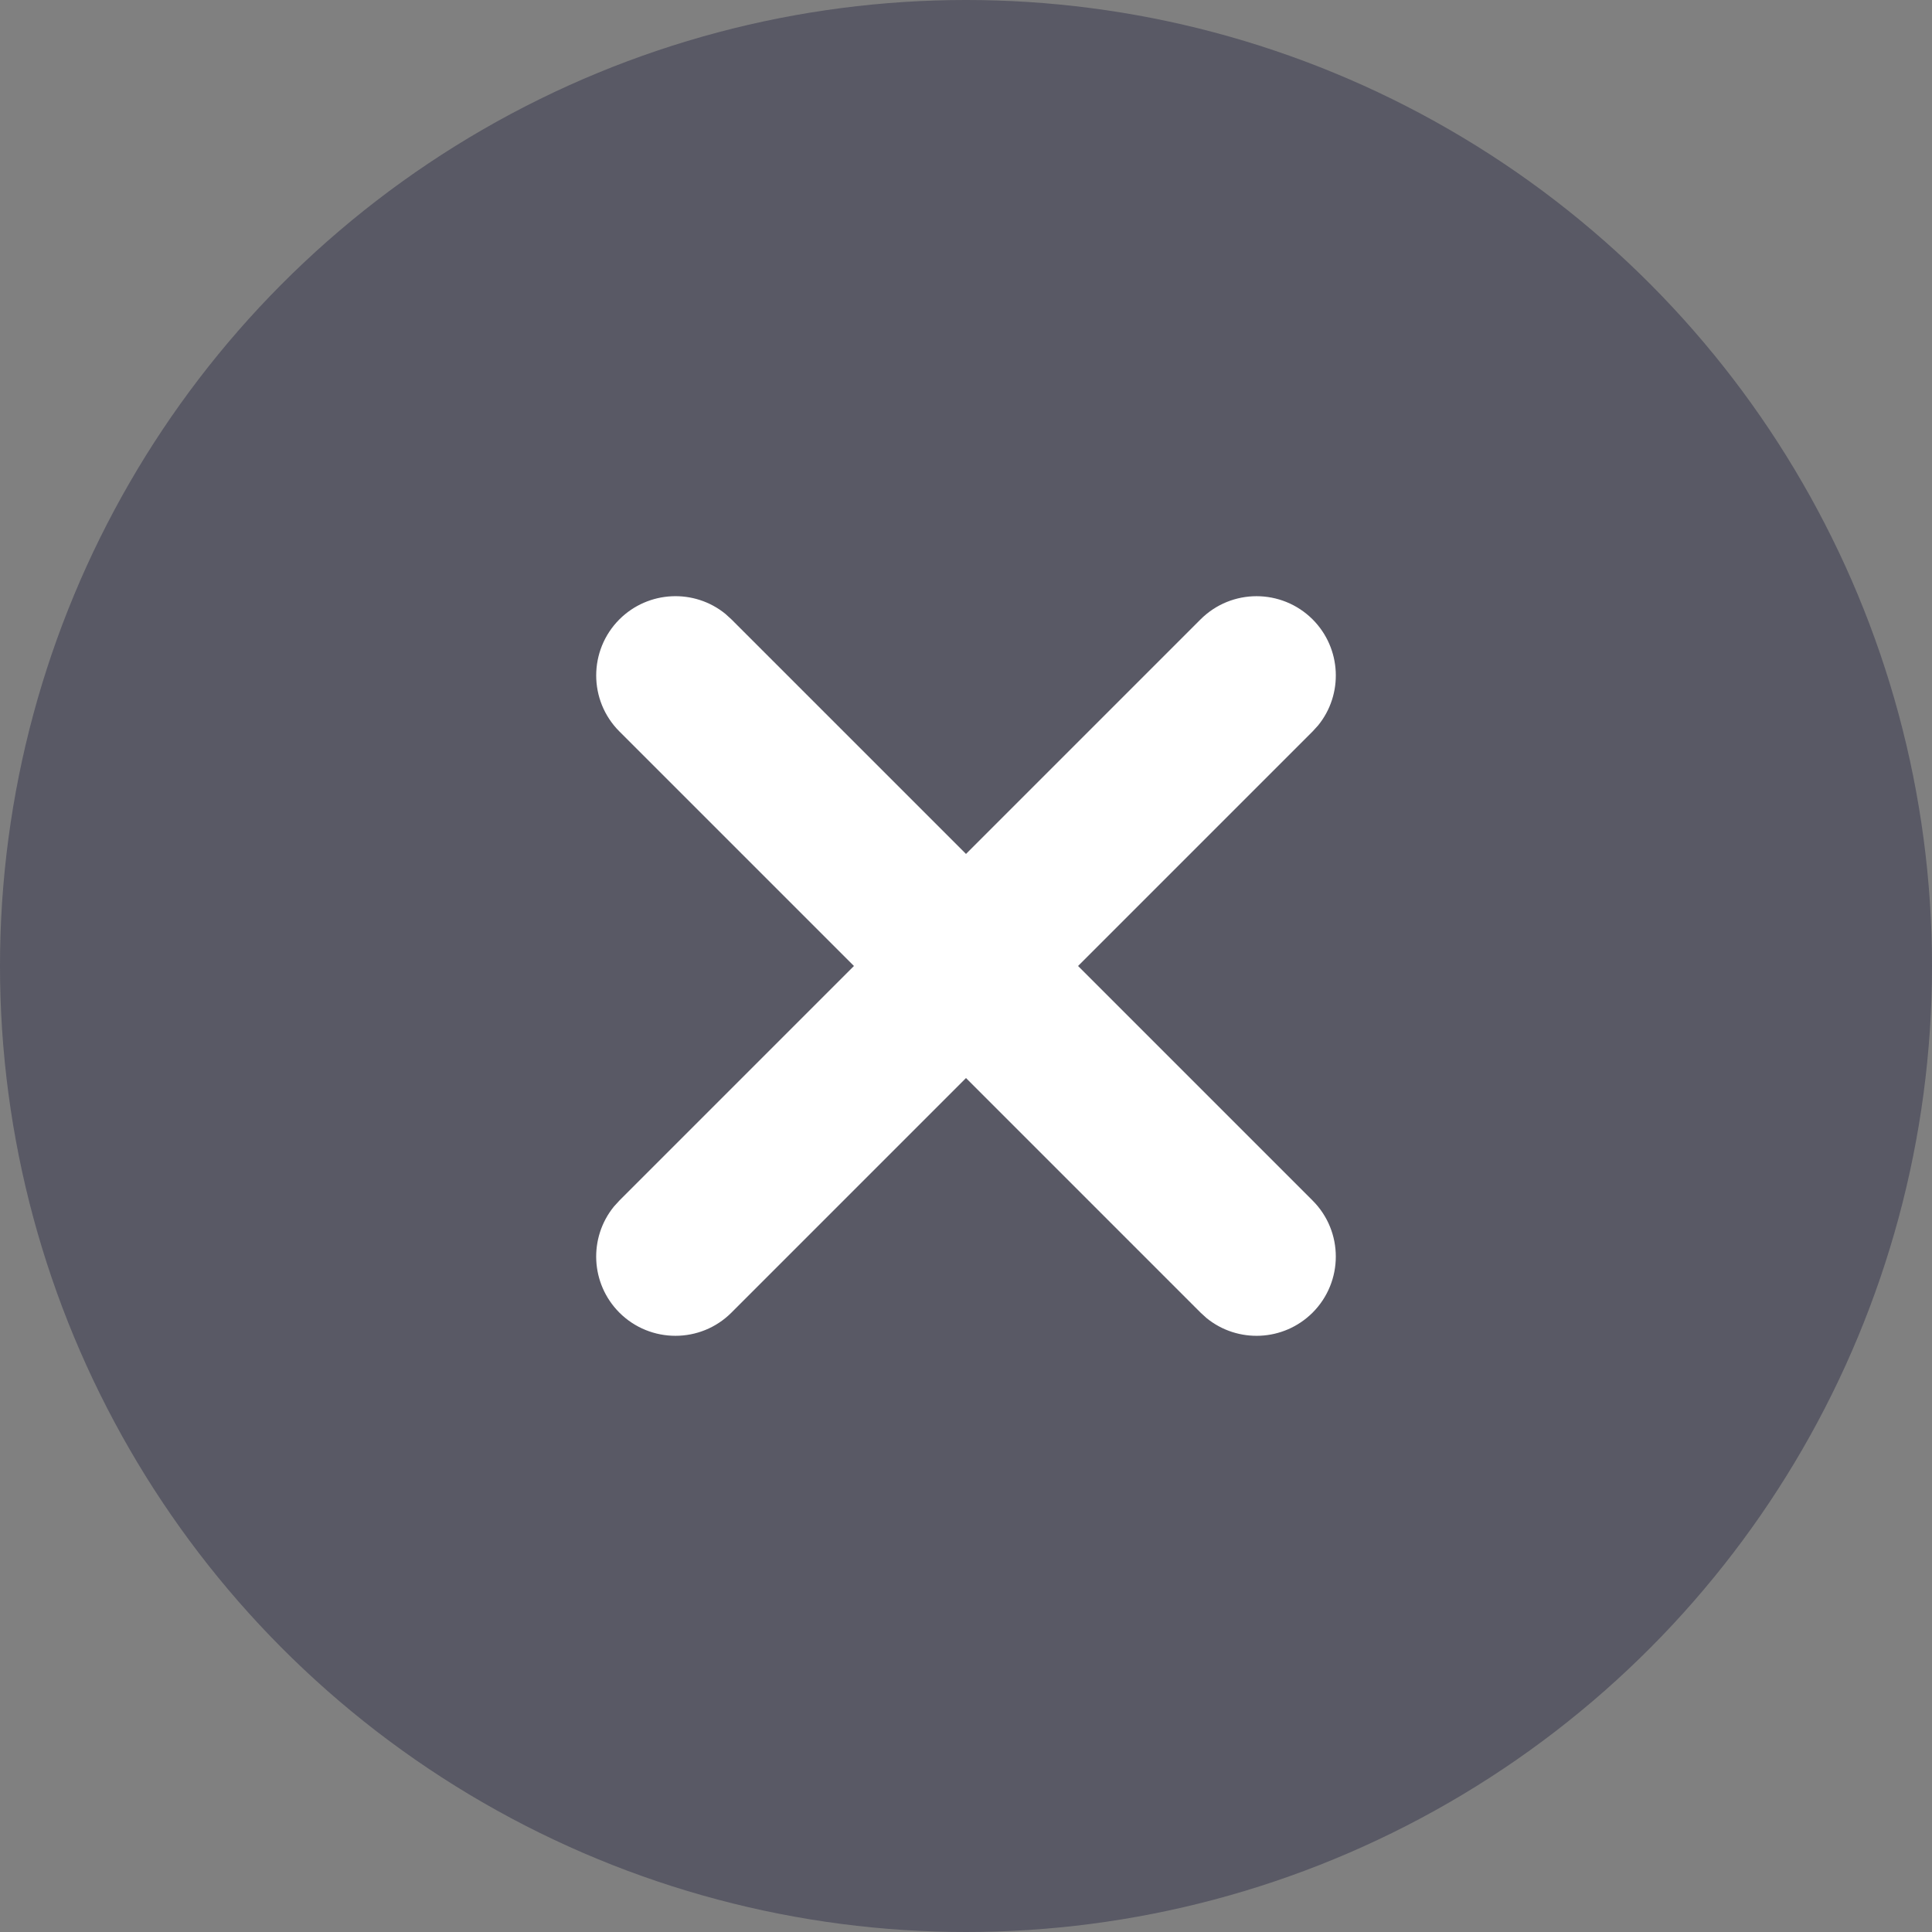 <svg width="22" height="22" viewBox="0 0 22 22" fill="none" xmlns="http://www.w3.org/2000/svg">
<rect x="0" y="0" width="22" height="22" fill="#808080" stroke="none"/>
<circle cx="11" cy="11" r="11" fill="#1F1F3C" fill-opacity="0.4"/>
<path fill-rule="evenodd" clip-rule="evenodd" d="M14.947 7.053C14.594 6.701 14.023 6.701 13.671 7.053L11 9.724L8.329 7.053L8.261 6.991C7.907 6.702 7.384 6.723 7.053 7.053C6.701 7.406 6.701 7.977 7.053 8.329L9.724 11L7.053 13.671L6.991 13.739C6.702 14.094 6.723 14.616 7.053 14.947C7.406 15.299 7.977 15.299 8.329 14.947L11 12.276L13.671 14.947L13.739 15.009C14.094 15.298 14.616 15.277 14.947 14.947C15.299 14.594 15.299 14.023 14.947 13.671L12.276 11L14.947 8.329L15.009 8.261C15.298 7.907 15.277 7.384 14.947 7.053Z" fill="white"/>
</svg>
